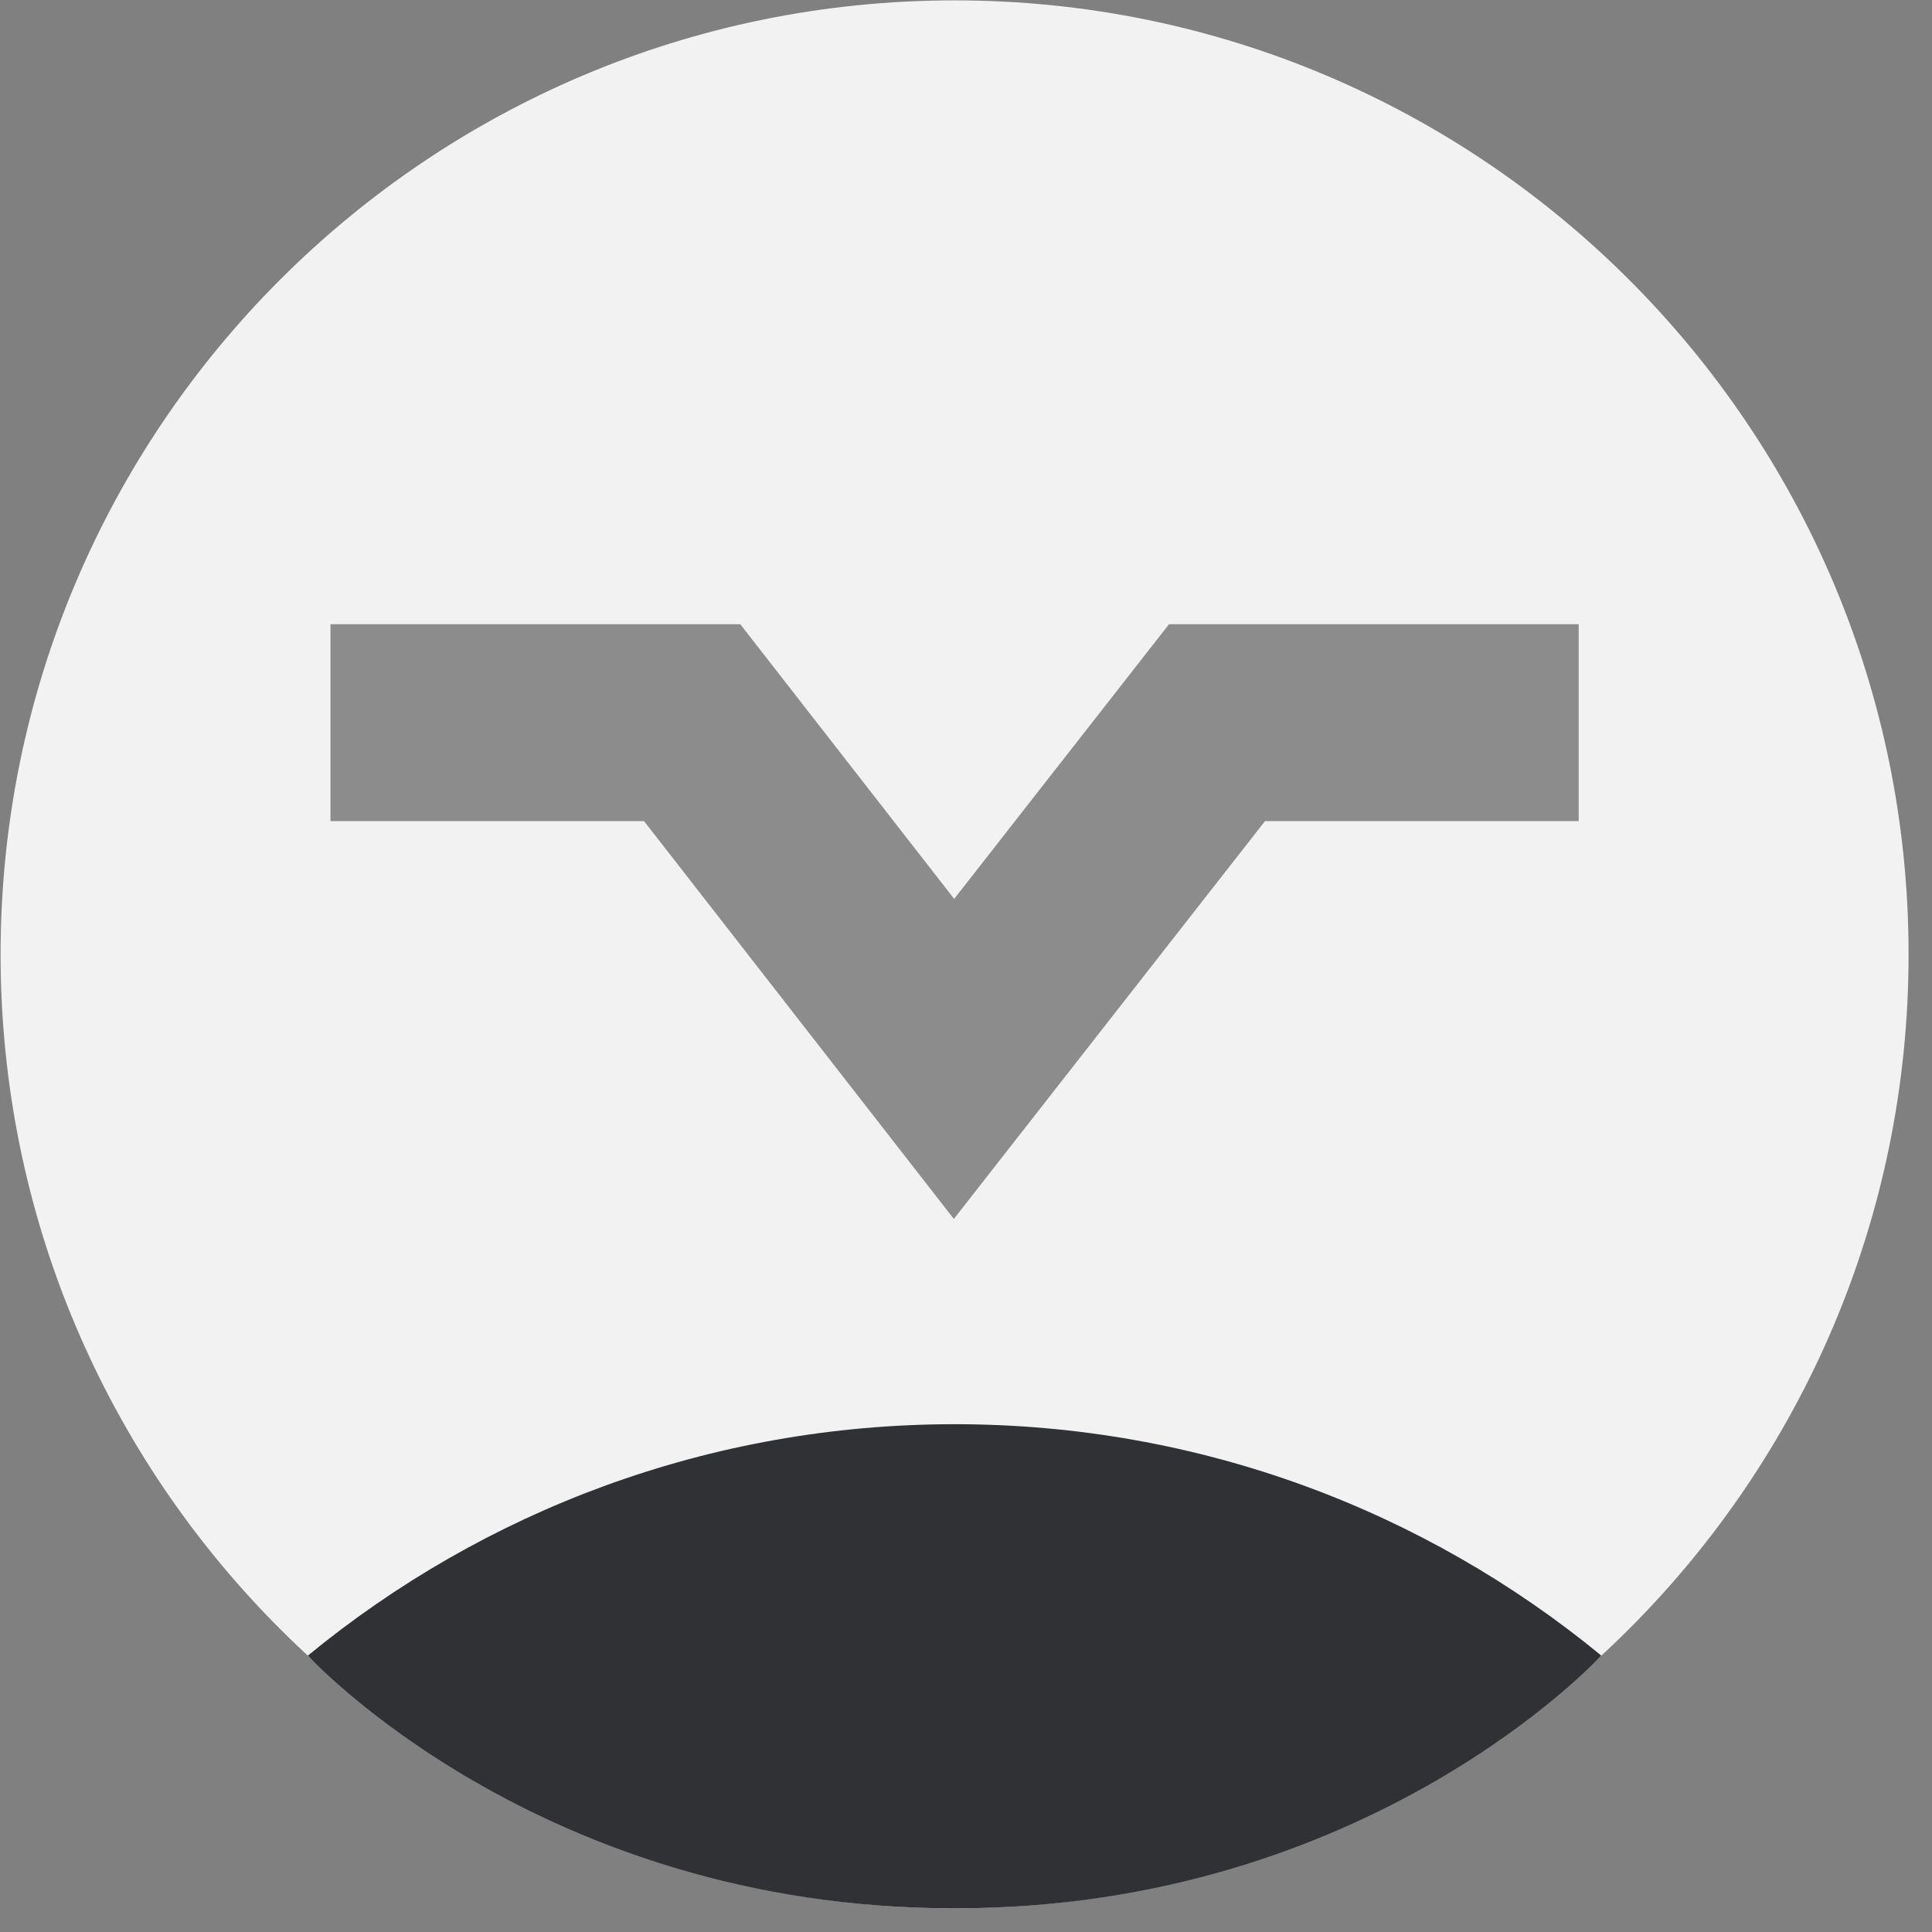 <svg width="73" height="73" viewBox="0 0 73 73" fill="none" xmlns="http://www.w3.org/2000/svg">
<rect x="0" y="0" width="73" height="73" fill="#808080" stroke="none"/>
<path d="M36.069 72.106C55.976 72.106 72.115 55.967 72.115 36.06C72.115 16.152 55.976 0.014 36.069 0.014C16.161 0.014 0.022 16.152 0.022 36.06C0.022 55.967 16.161 72.106 36.069 72.106Z" fill="#F2F2F2"/>
<path d="M60.502 62.553C53.855 57.091 45.345 53.813 36.07 53.813C26.794 53.813 18.283 57.092 11.635 62.555C11.635 62.555 20.362 72.106 36.07 72.106C51.778 72.106 60.502 62.553 60.502 62.553Z" fill="#2F3135"/>
<path d="M12.487 27.306H26.153L36.047 40.011L45.984 27.306H59.65" stroke="#8C8C8C" stroke-width="7.44" stroke-miterlimit="10"/>
</svg>
